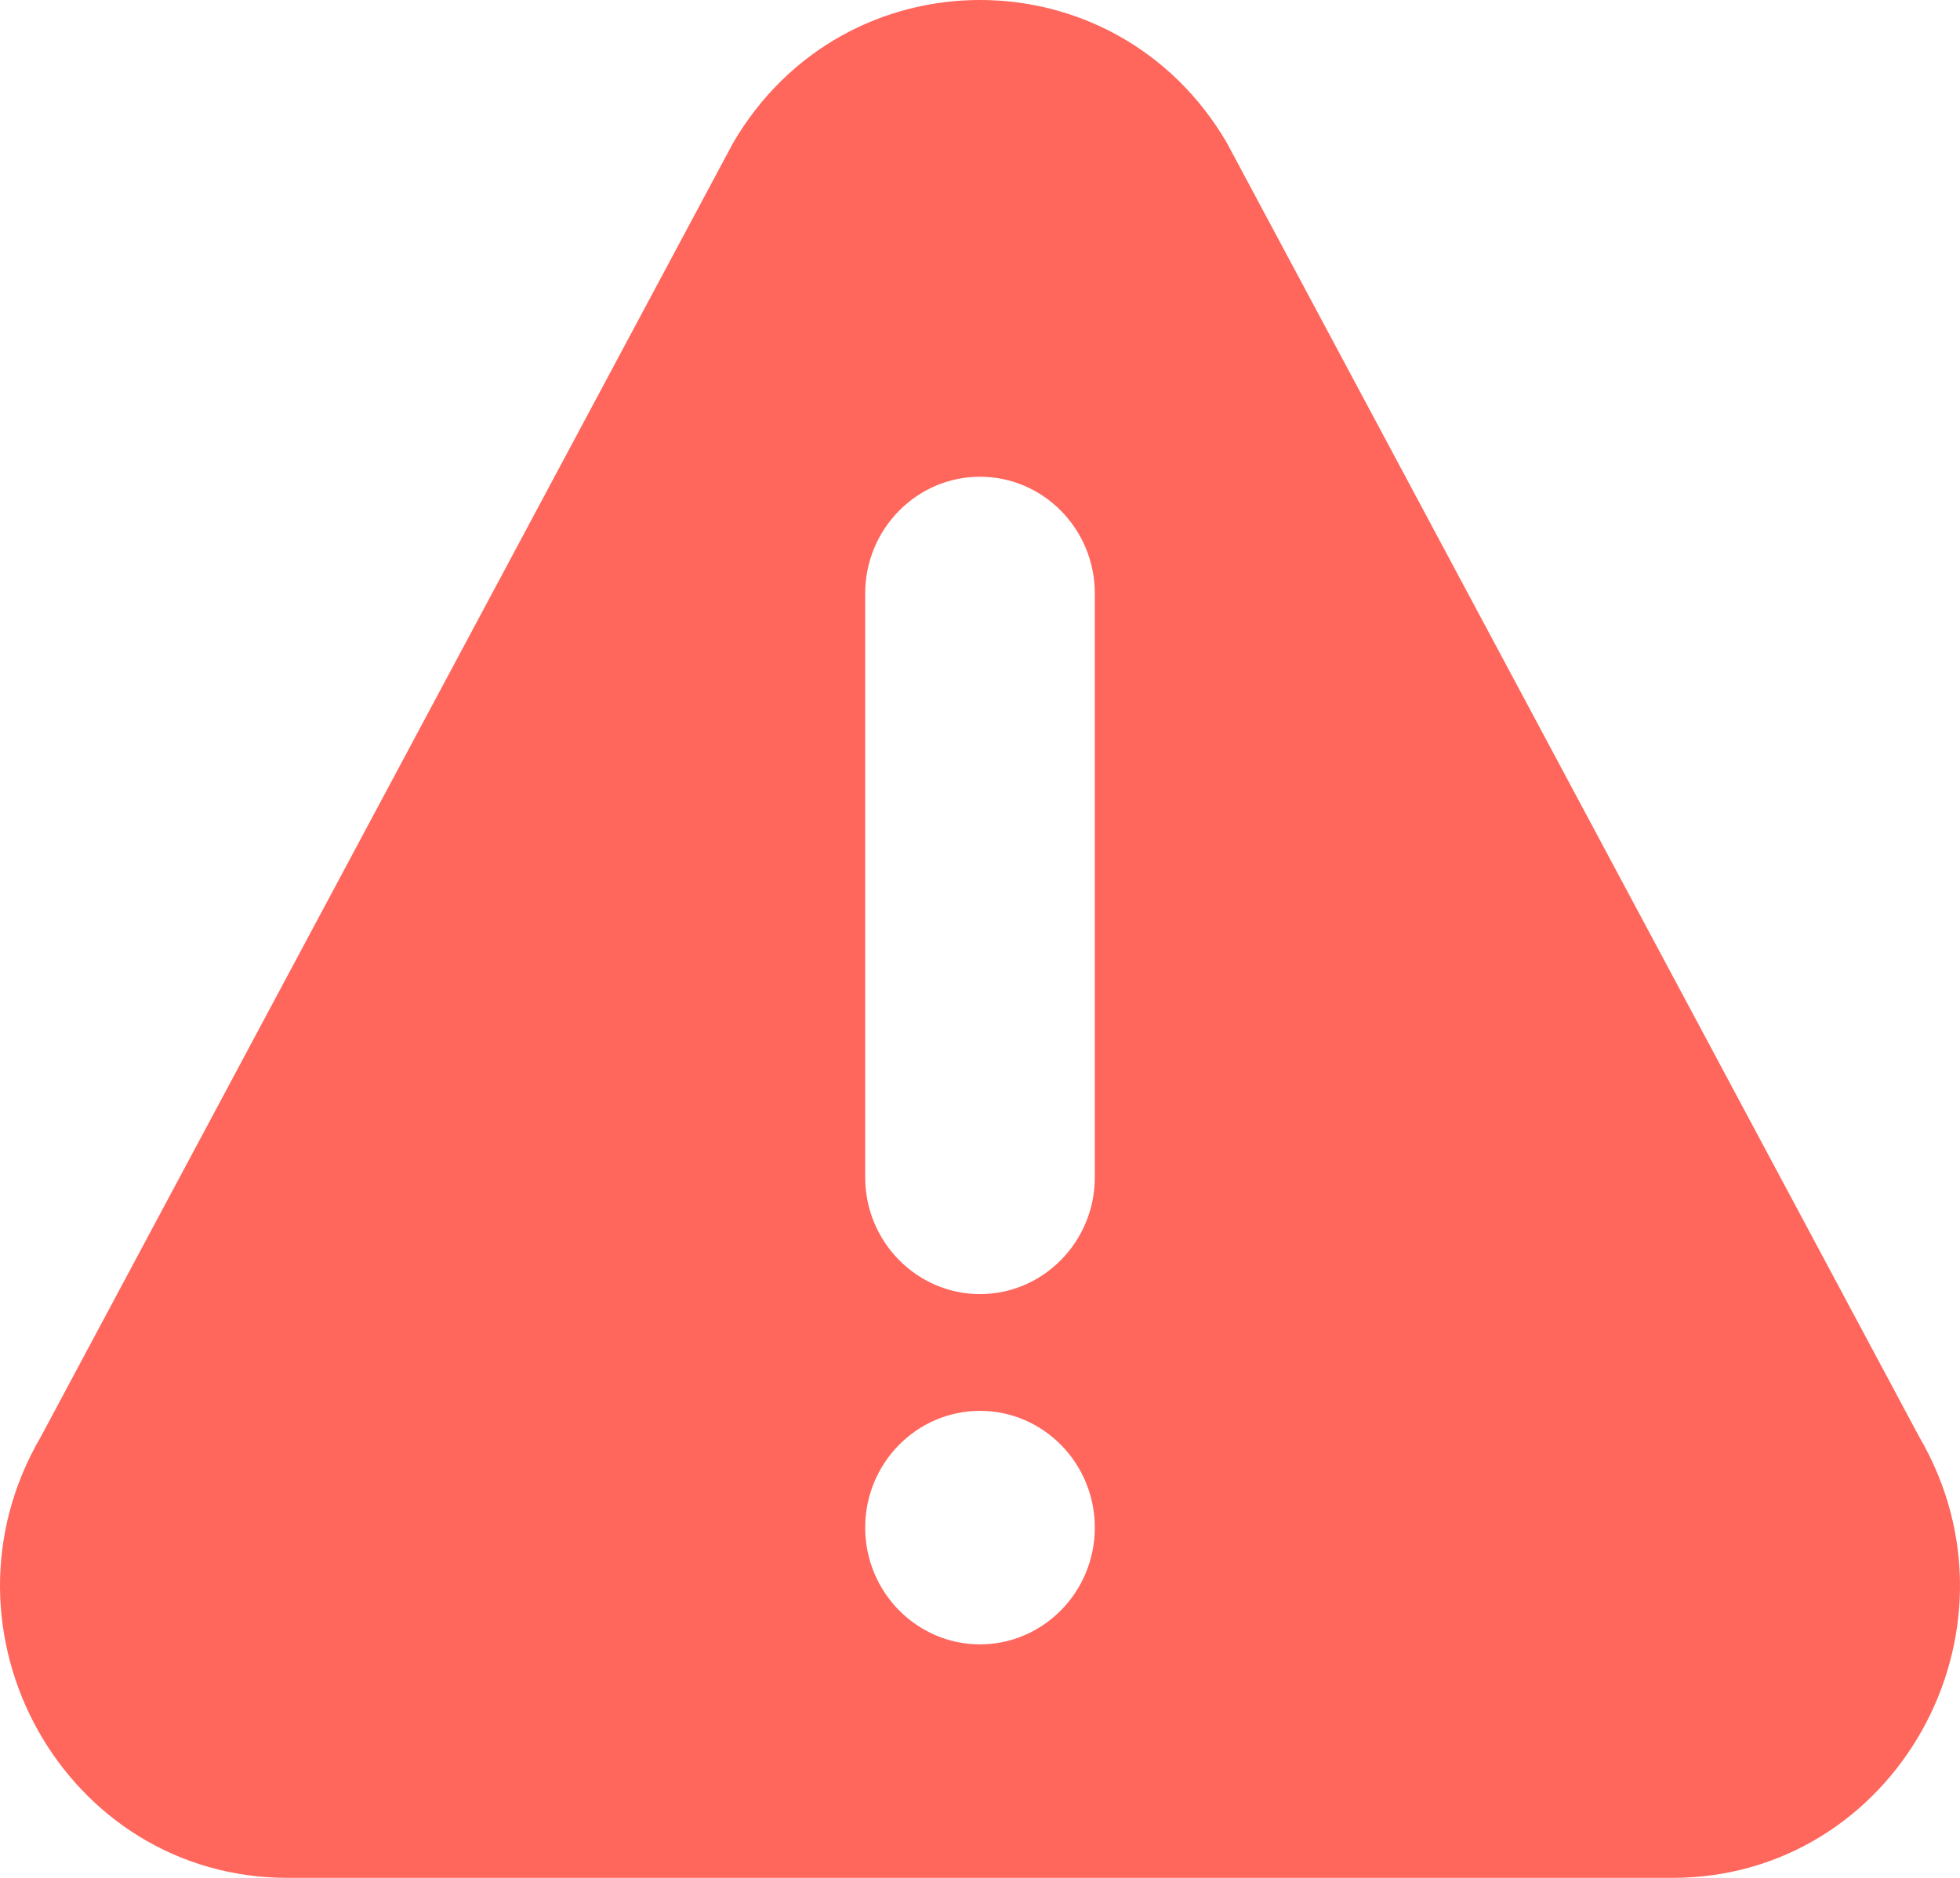 <svg xmlns="http://www.w3.org/2000/svg" width="24" height="23" fill="none" viewBox="0 0 24 23"><path fill="#FF665C" d="M23.501 17.599L15.023 1.75C13.661 -0.582 10.341 -0.585 8.977 1.75L0.499 17.599C-0.893 19.982 0.792 23 3.522 23H20.478C23.205 23 24.894 19.985 23.501 17.599ZM12 20.14C11.225 20.14 10.594 19.498 10.594 18.71C10.594 17.921 11.225 17.28 12 17.28C12.775 17.28 13.406 17.921 13.406 18.71C13.406 19.498 12.775 20.14 12 20.14ZM13.406 14.419C13.406 15.208 12.775 15.85 12 15.85C11.225 15.85 10.594 15.208 10.594 14.419V7.269C10.594 6.48 11.225 5.839 12 5.839C12.775 5.839 13.406 6.48 13.406 7.269V14.419Z"/></svg>